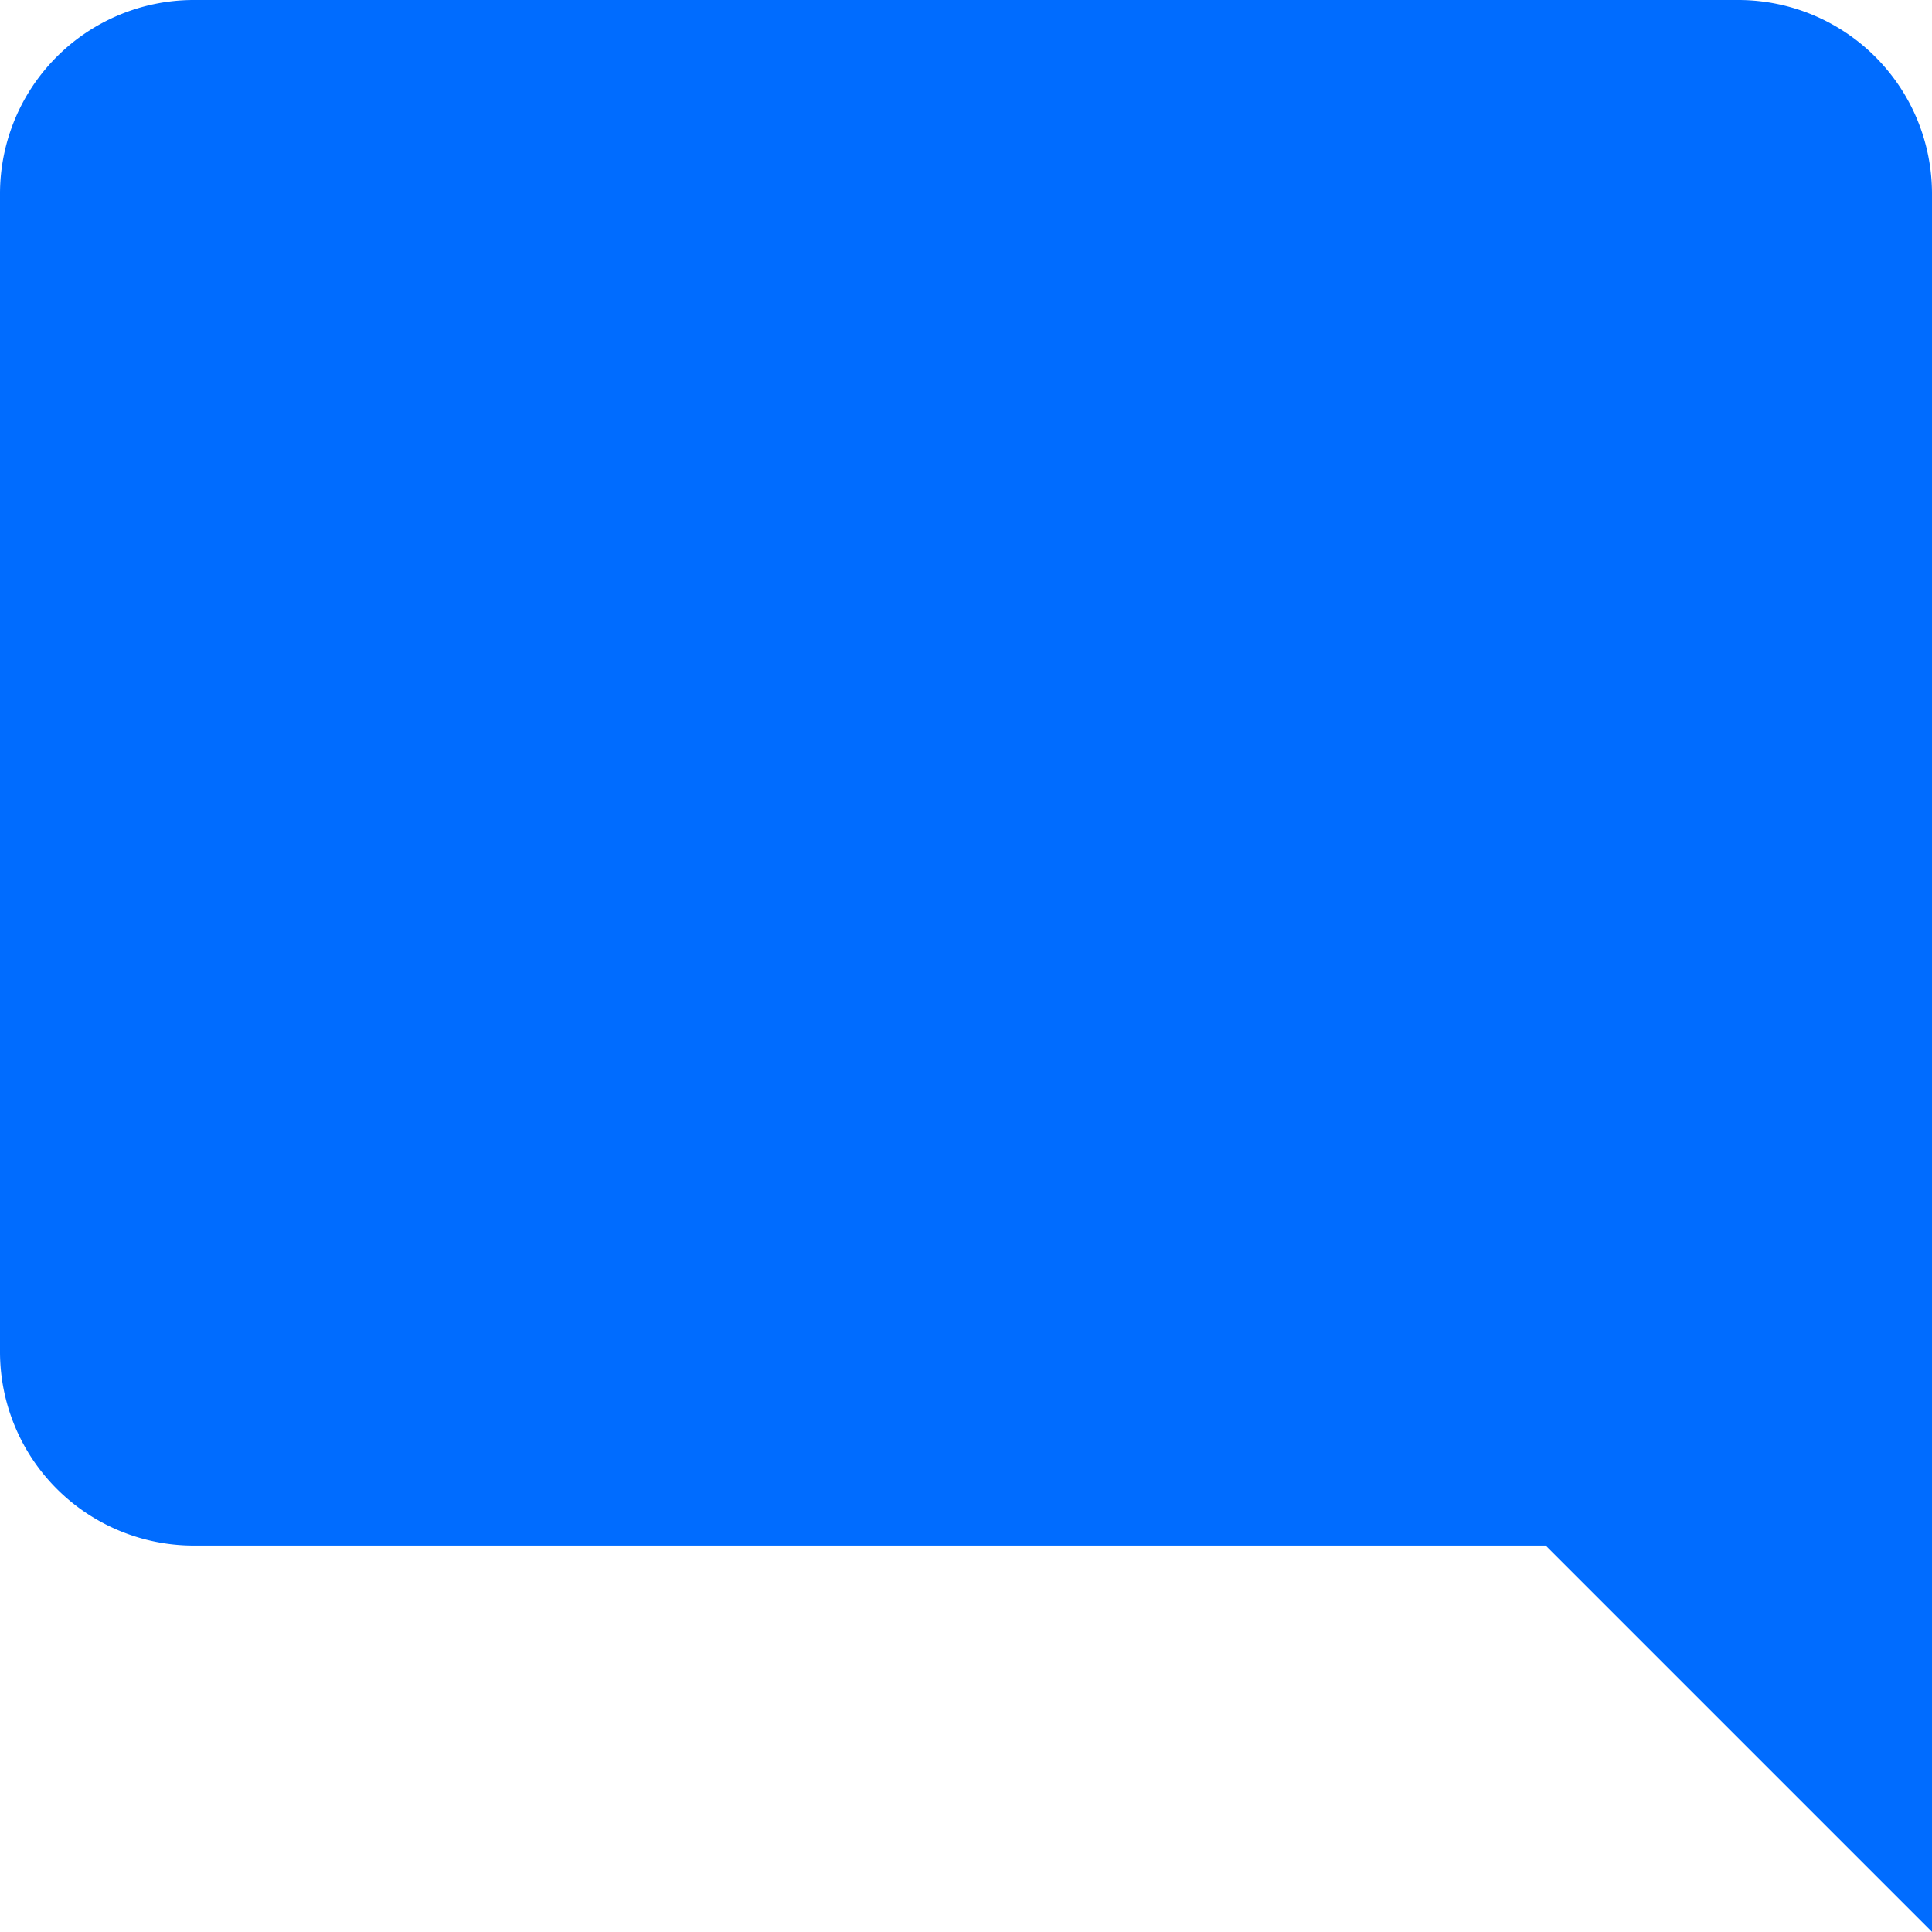 <svg xmlns="http://www.w3.org/2000/svg" width="15.833" height="15.833" viewBox="0 0 15.833 15.833"><path d="M17.833,3.583A1.588,1.588,0,0,0,16.25,2H3.583A1.588,1.588,0,0,0,2,3.583v9.5a1.588,1.588,0,0,0,1.583,1.583H14.667l3.167,3.167Z" transform="translate(-2 -2)" fill="#006cff"/></svg>
